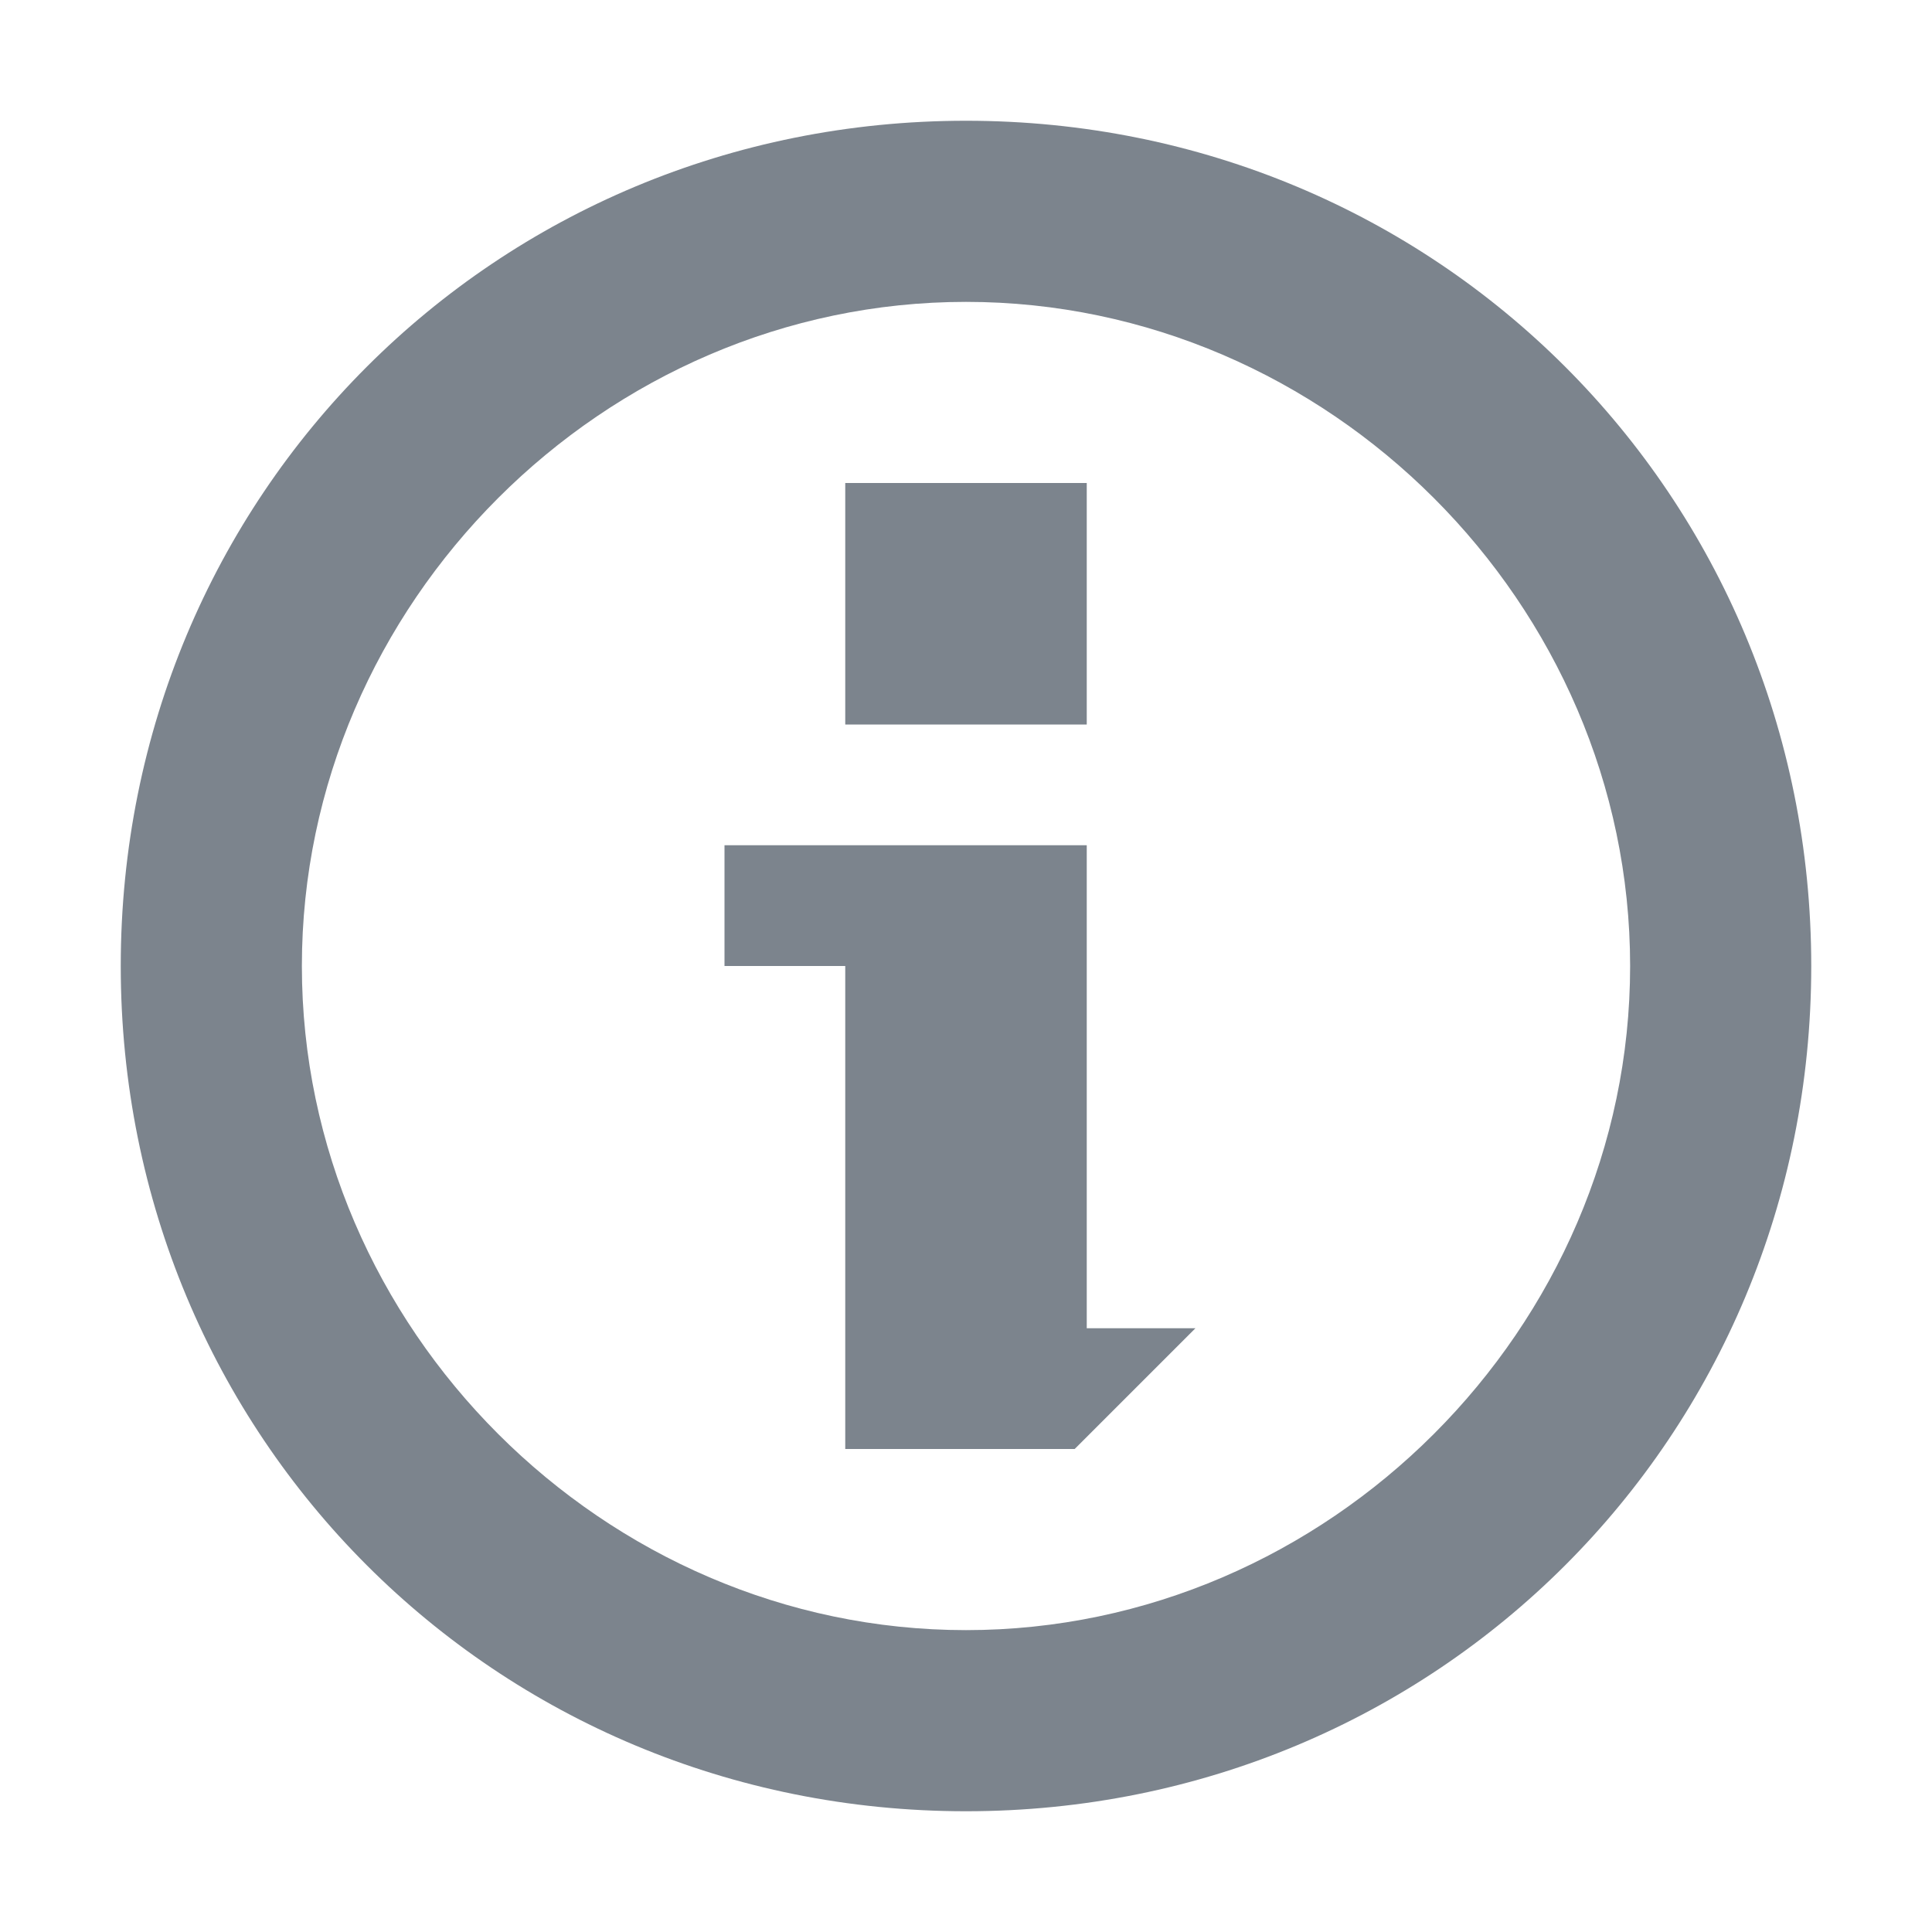 <?xml version="1.0" encoding="utf-8"?>
<!-- Generator: Adobe Illustrator 22.0.1, SVG Export Plug-In . SVG Version: 6.00 Build 0)  -->
<svg version="1.1" id="图层_1" xmlns="http://www.w3.org/2000/svg" xmlns:xlink="http://www.w3.org/1999/xlink" x="0px" y="0px"
	 width="16px" height="16px" viewBox="0 0 16 16" style="enable-background:new 0 0 16 16;" xml:space="preserve">
<style type="text/css">
	.st0{fill:#7C848D;}
</style>
<g>
	<g>
		<path class="st0" d="M9,7H6v1h1v4h1.9l1-1H9V7z M9,4H7v2h2V4z M8,1C4.1,1,1,4.1,1,8c0,3.9,3.1,7,7,7c3.9,0,7-3.1,7-7
			C15,4.1,11.9,1,8,1z M8,13.5C5,13.5,2.5,11,2.5,8C2.5,5,5,2.5,8,2.5c3,0,5.5,2.5,5.5,5.5C13.5,11,11,13.5,8,13.5z"/>
	</g>
</g>
</svg>
